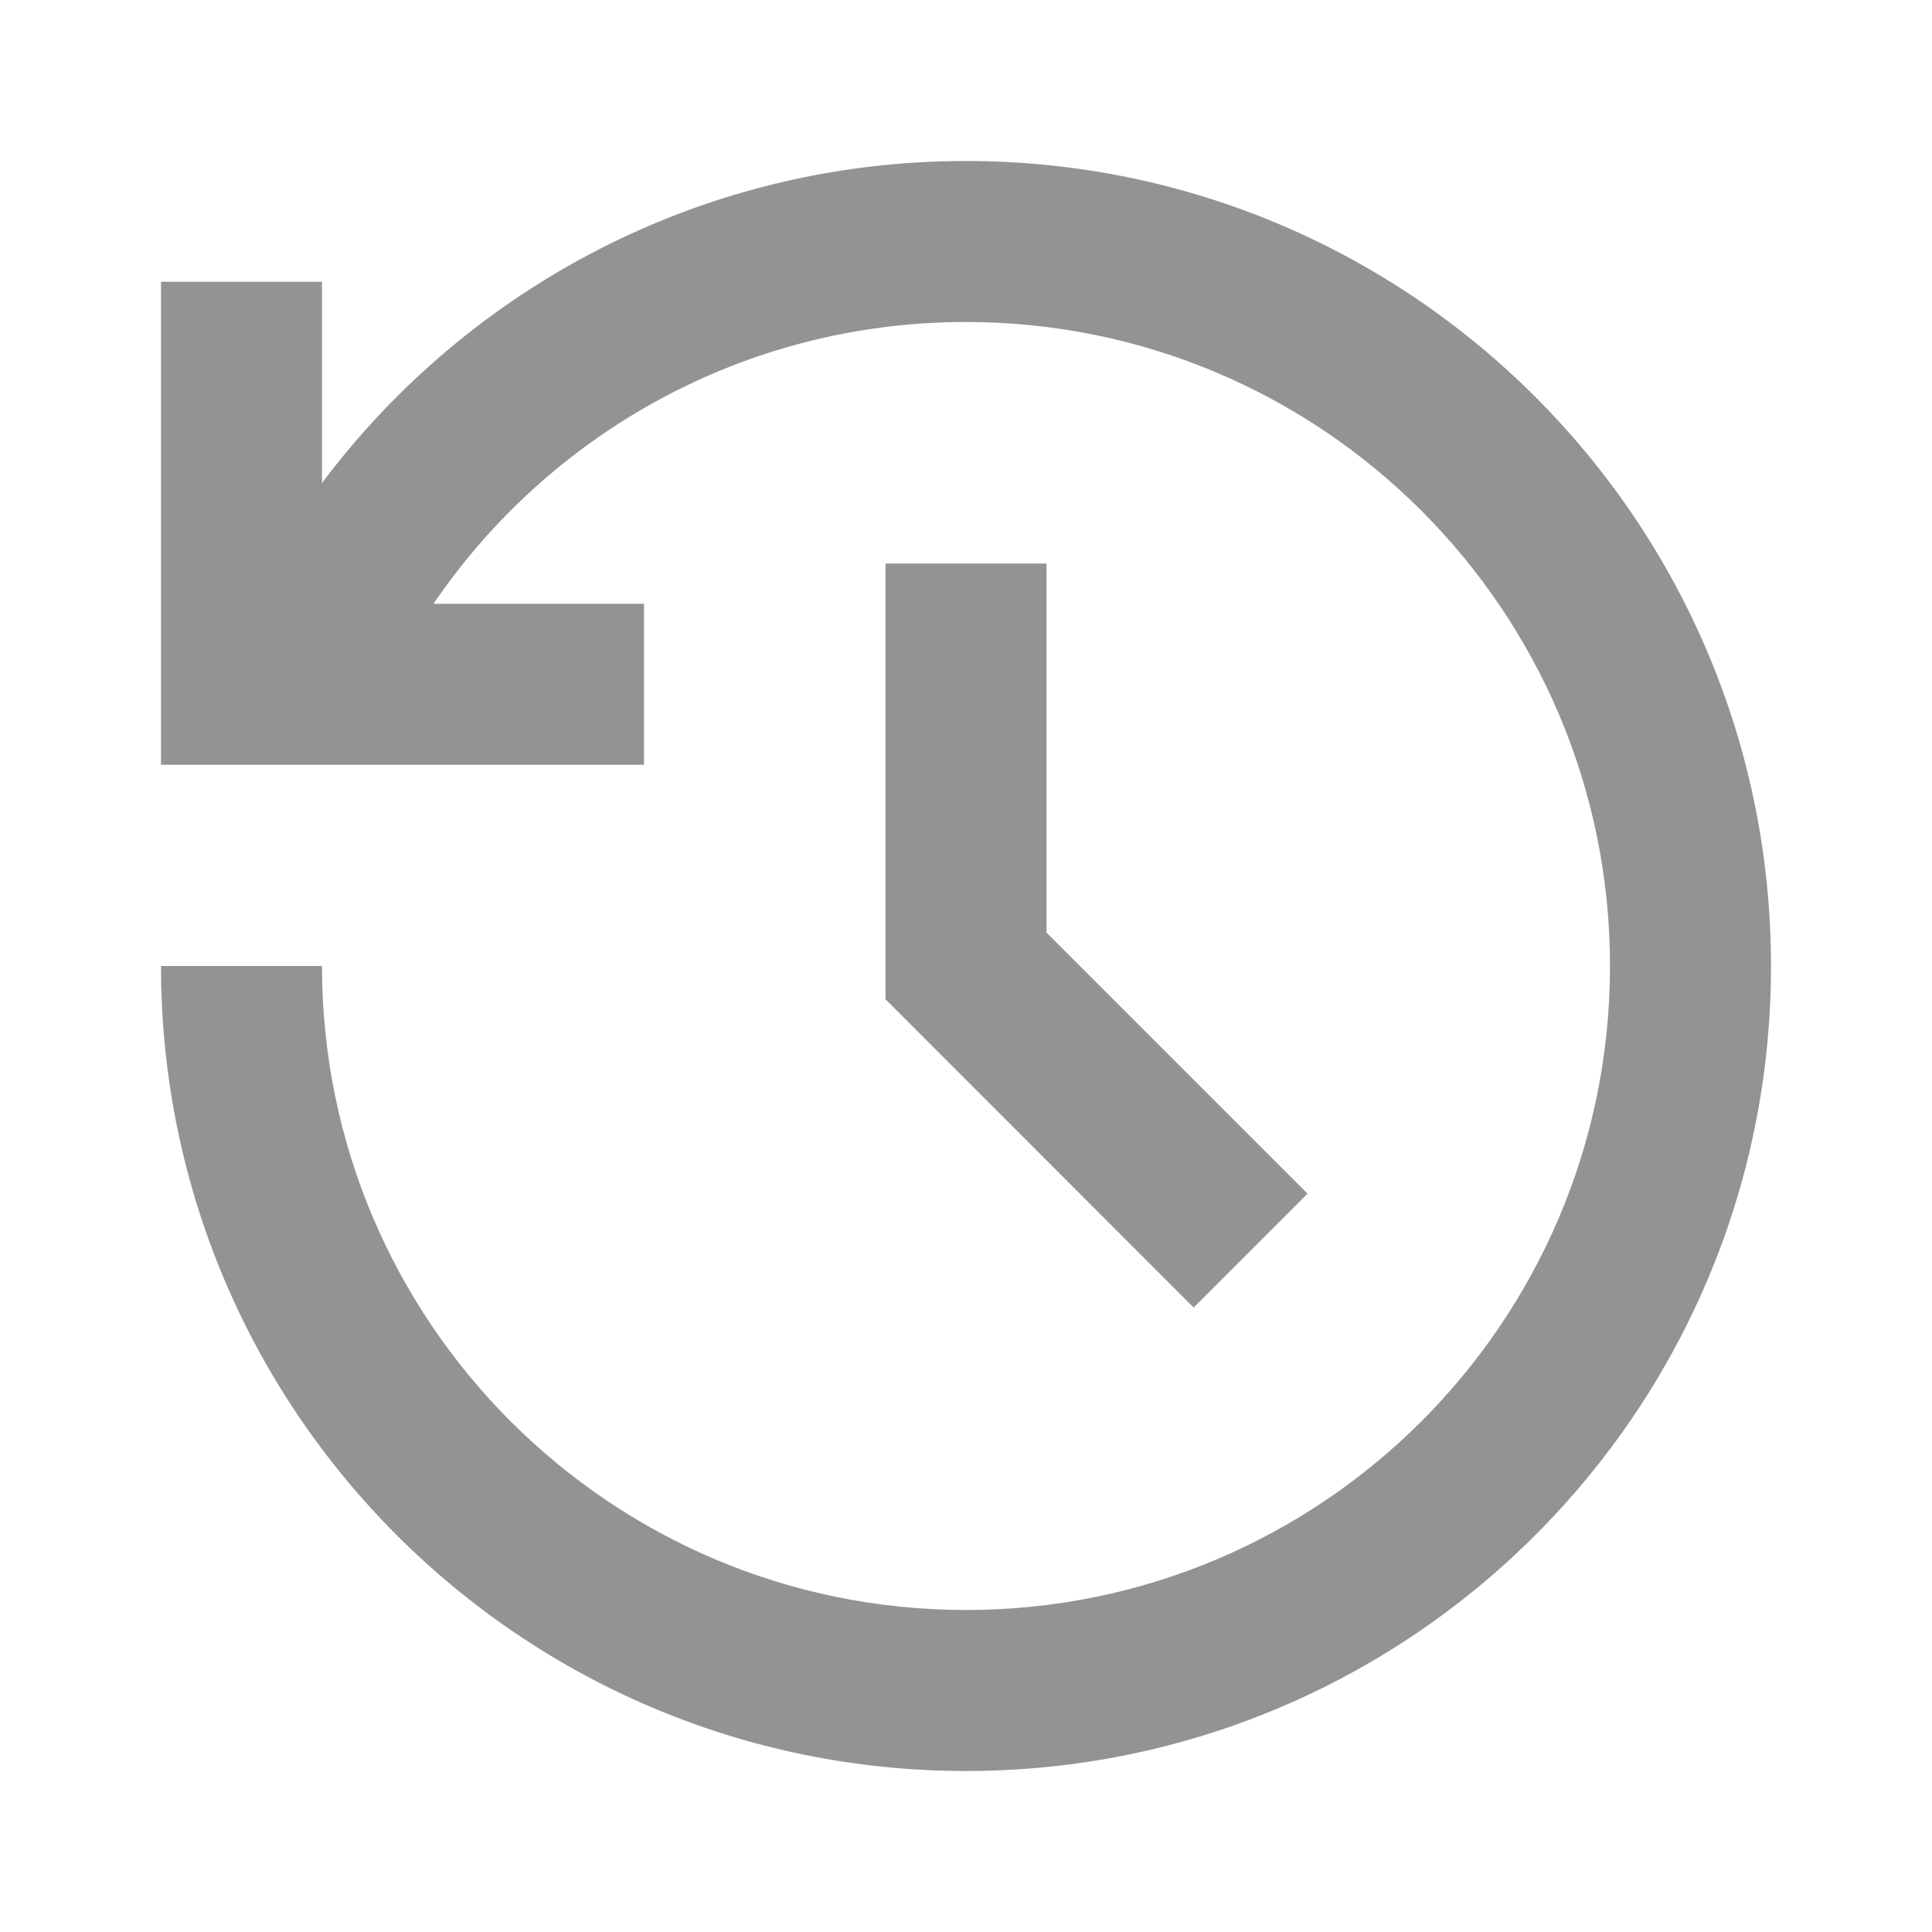 <svg xmlns="http://www.w3.org/2000/svg" viewBox="0 0 24 24" width="120" height="120"><path fill="none" d="M0 0H24V24H0z"/><path d="M12 2c5.523 0 10 4.477 10 10s-4.477 10-10 10S2 17.523 2 12h2c0 4.418 3.582 8 8 8s8-3.582 8-8-3.582-8-8-8C9.25 4 6.824 5.387 5.385 7.5H8v2H2v-6h2V6c1.824-2.43 4.729-4 8-4zm1 5v4.585l3.243 3.243-1.415 1.415L11 12.413V7h2z" fill="rgba(146,147,149,1)"/></svg>